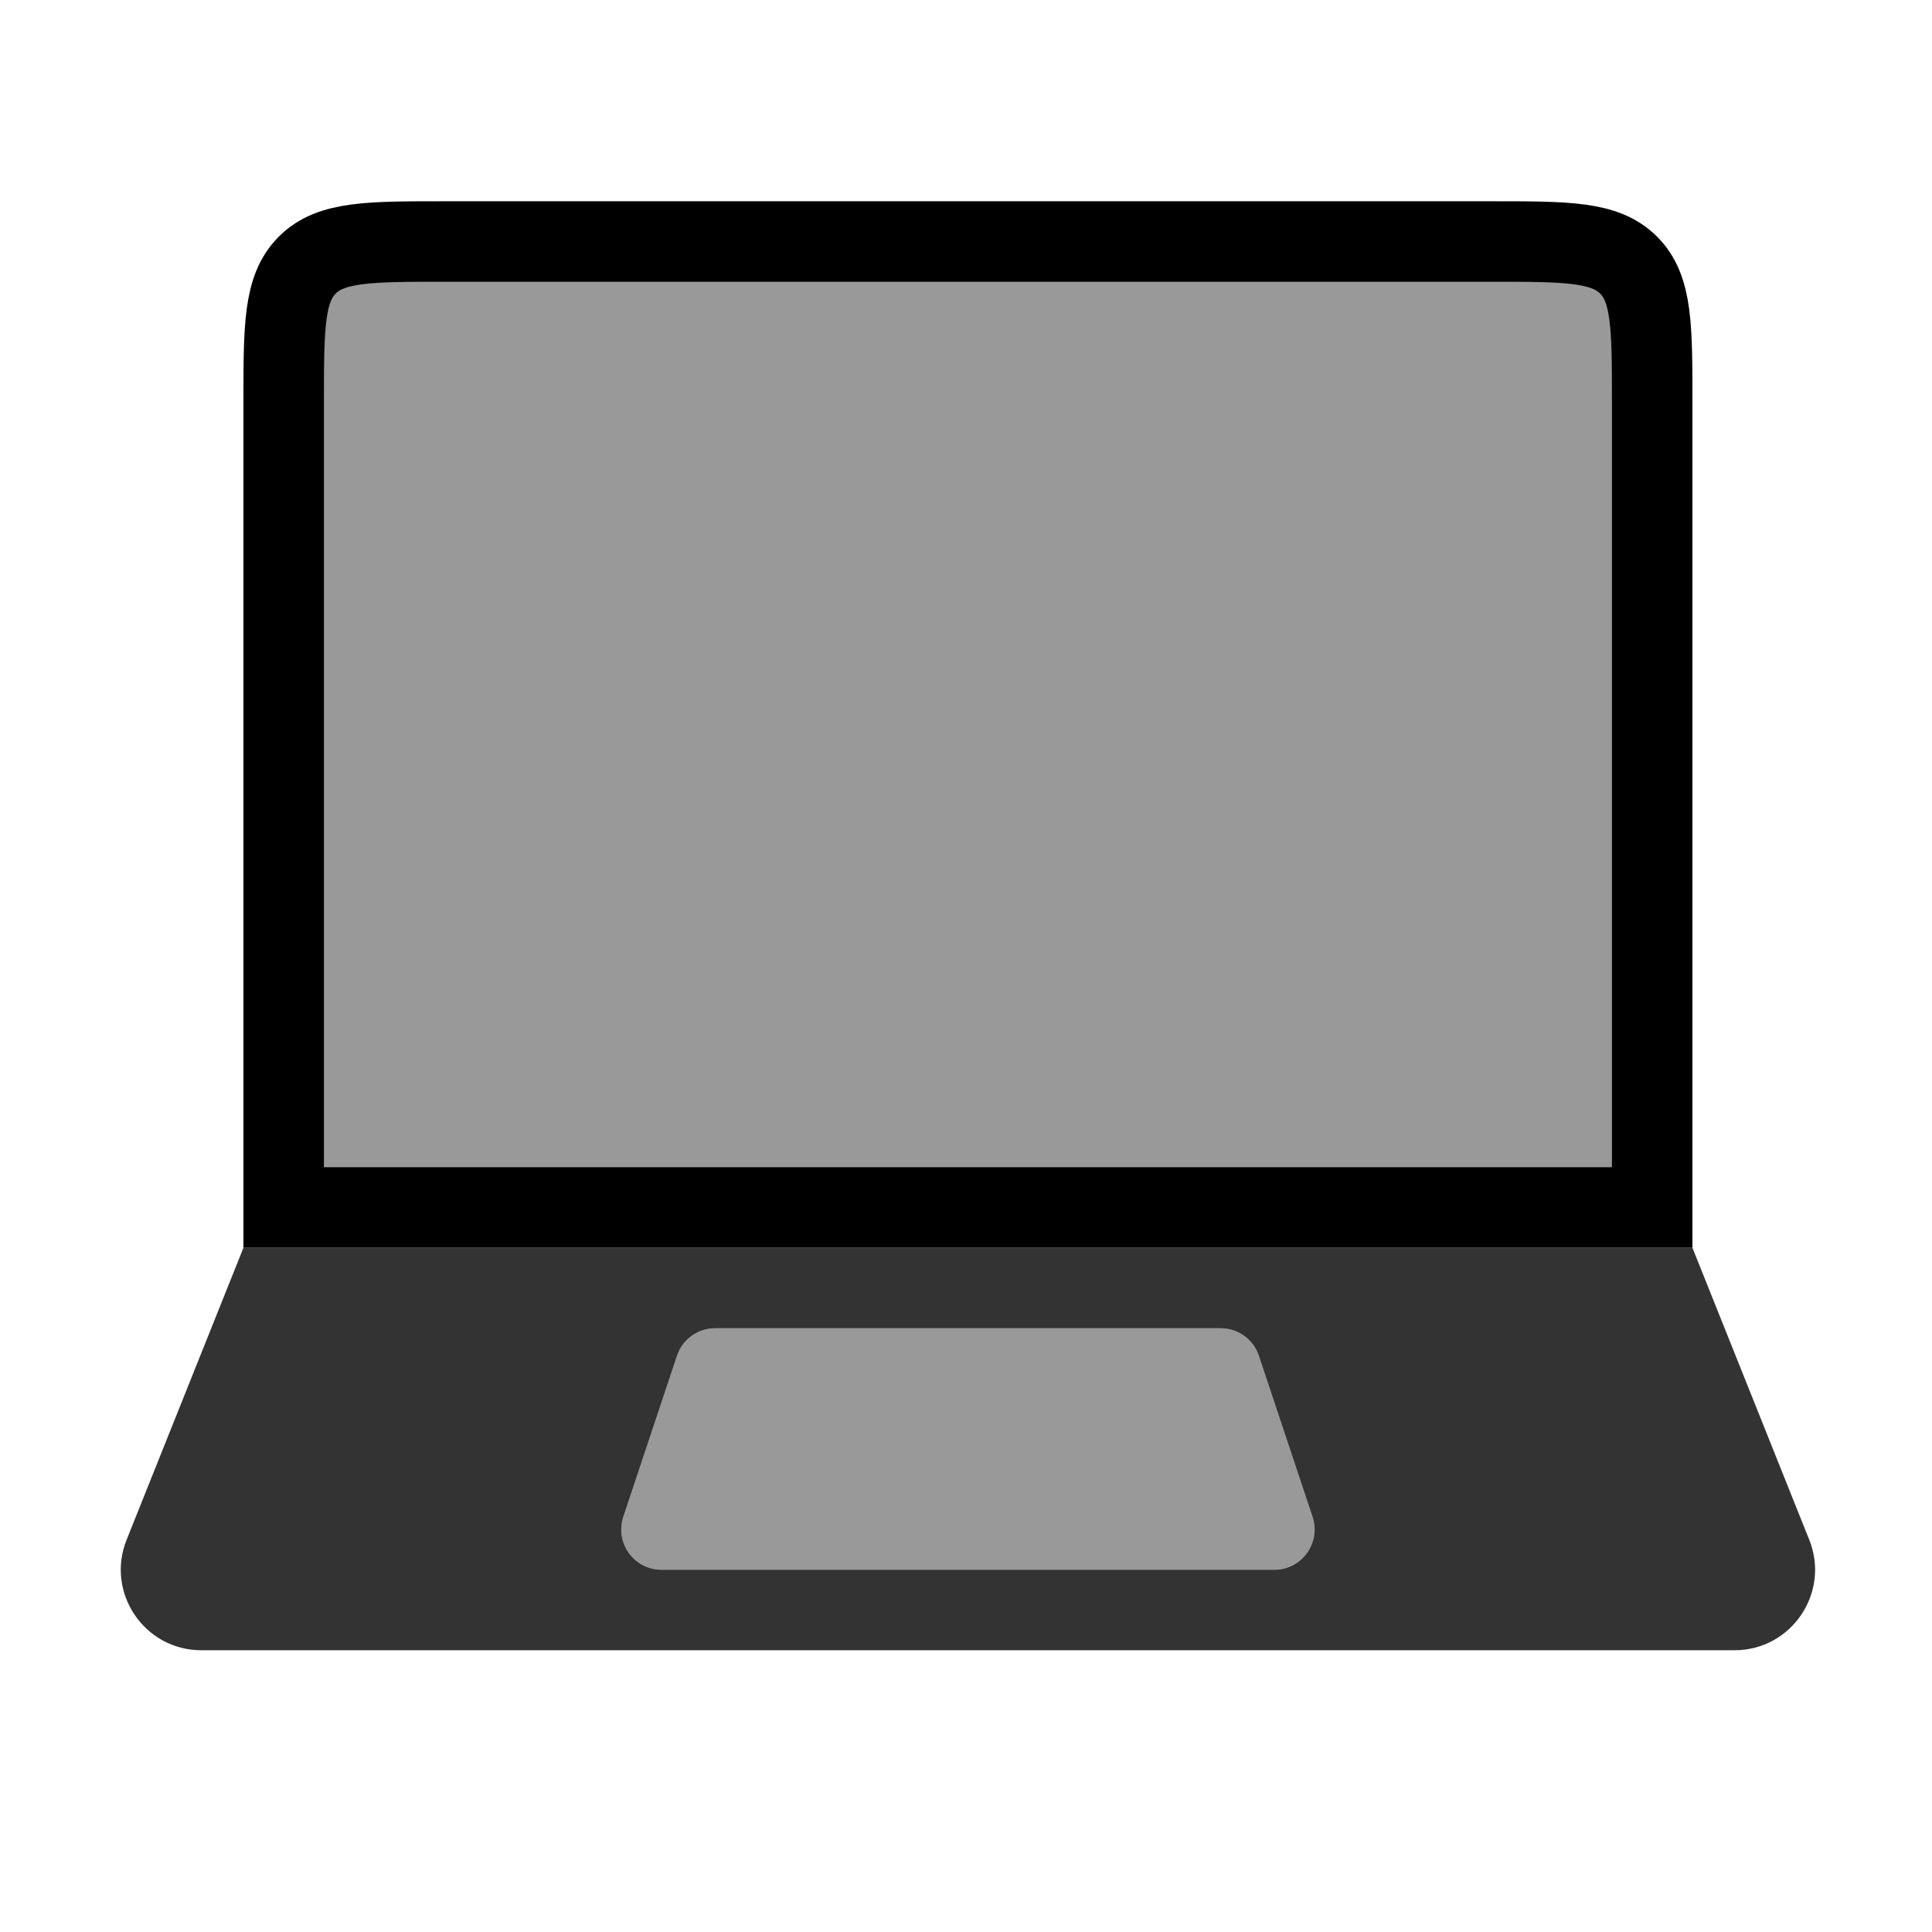 <svg width="48" height="48" viewBox="0 0 48 48" fill="none" xmlns="http://www.w3.org/2000/svg">
<path opacity="0.4" d="M7.048 10C7.048 8.114 7.048 7.172 7.634 6.586C8.219 6 9.162 6 11.048 6H37.048C38.934 6 39.876 6 40.462 6.586C41.048 7.172 41.048 8.114 41.048 10V30H7.048V10Z" fill="black"/>
<path d="M7.048 10C7.048 8.114 7.048 7.172 7.634 6.586C8.219 6 9.162 6 11.048 6H37.048C38.934 6 39.876 6 40.462 6.586C41.048 7.172 41.048 8.114 41.048 10V30H7.048V10Z" stroke="black" stroke-width="2"/>
<path opacity="0.4" d="M16.82 33.684C16.956 33.275 17.338 33 17.769 33H30.327C30.758 33 31.14 33.275 31.276 33.684L32.609 37.684C32.825 38.331 32.343 39 31.66 39H16.435C15.753 39 15.271 38.331 15.487 37.684L16.82 33.684Z" fill="black"/>
<path opacity="0.8" fill-rule="evenodd" clip-rule="evenodd" d="M42.048 31H6.048L3.145 38.257C2.62 39.571 3.587 41 5.002 41H43.094C44.509 41 45.476 39.571 44.951 38.257L42.048 31ZM17.769 33C17.338 33 16.956 33.275 16.82 33.684L15.487 37.684C15.271 38.331 15.753 39 16.435 39H31.661C32.343 39 32.825 38.331 32.609 37.684L31.276 33.684C31.14 33.275 30.758 33 30.327 33H17.769Z" fill="black"/>
</svg>
